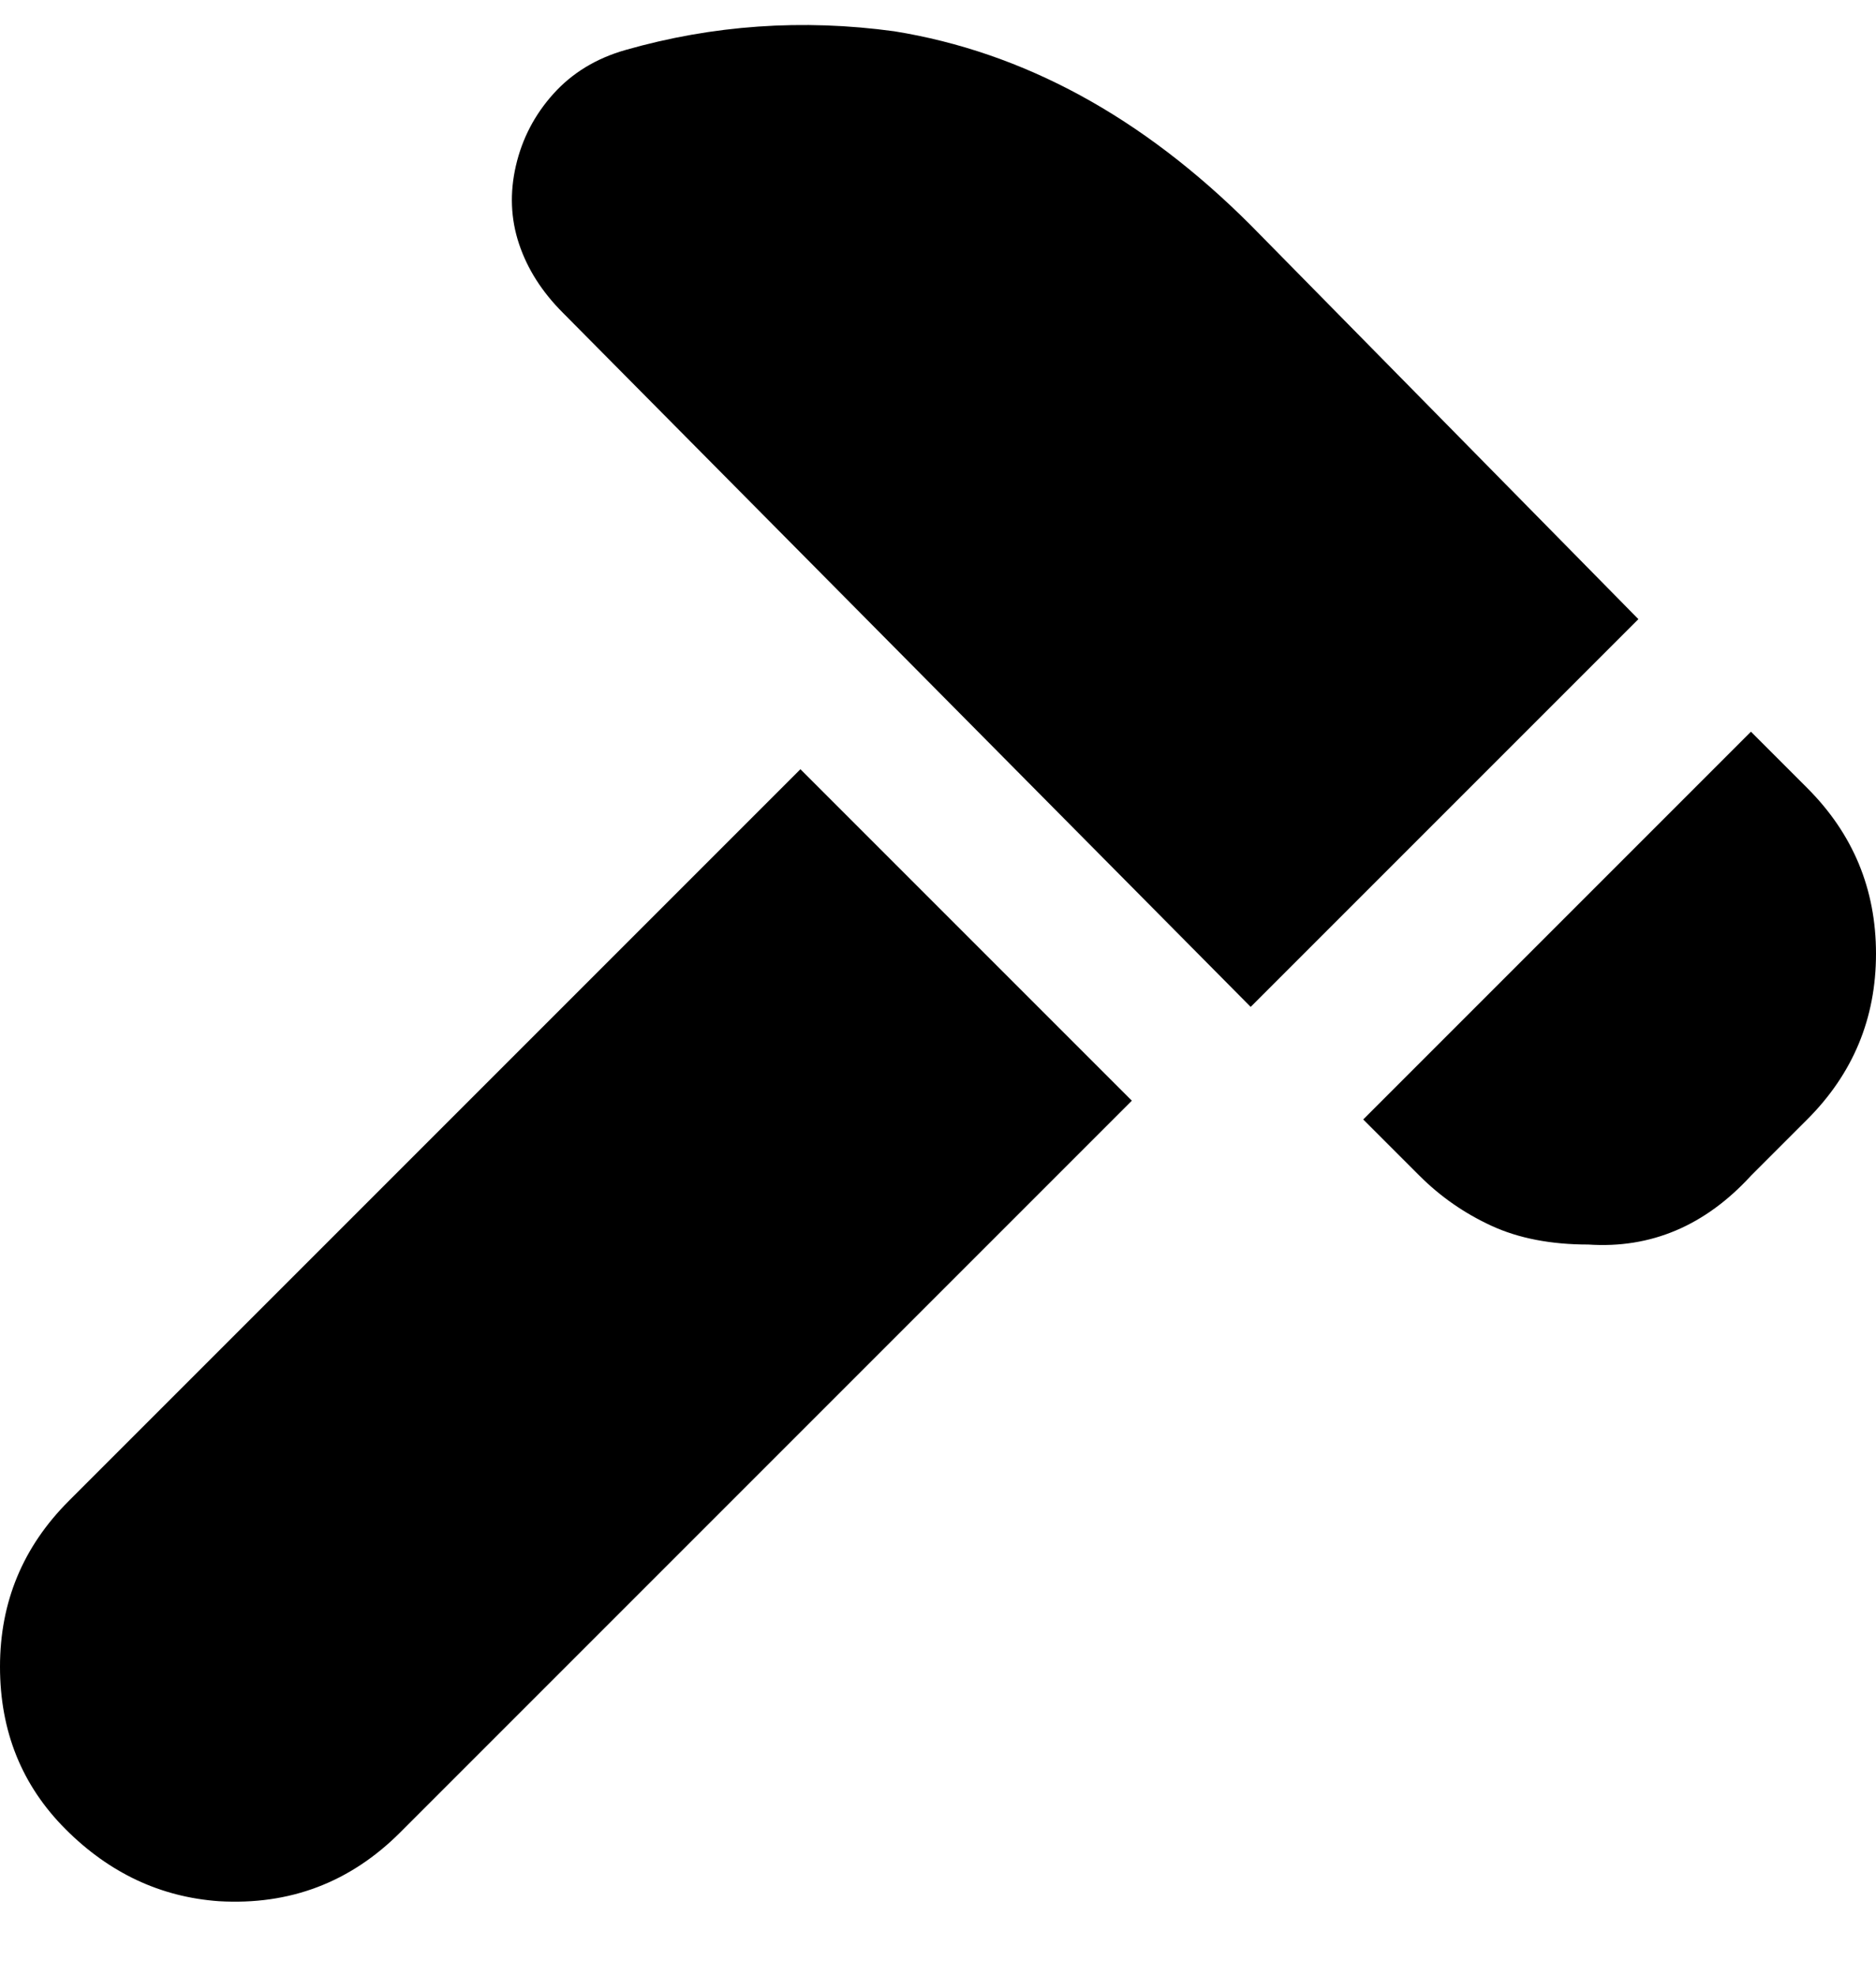 <svg viewBox="0 0 300 316" xmlns="http://www.w3.org/2000/svg"><path d="M181 176L64 293q-12 12-29 11-14-1-24.5-11.5T0 266.5Q0 251 11 240l117-117 53 53zm81-77l-62-63q-26-26-57-31-22-3-43 3-7 2-11.5 7t-6 11.5Q81 33 83 39t7 11l110 111 62-62zm27 27l-9-9-62 62 9 9q5 5 11.5 8t15.5 3q15 1 26-11l9-9q11-11 11-26.5T289 126z"/></svg>